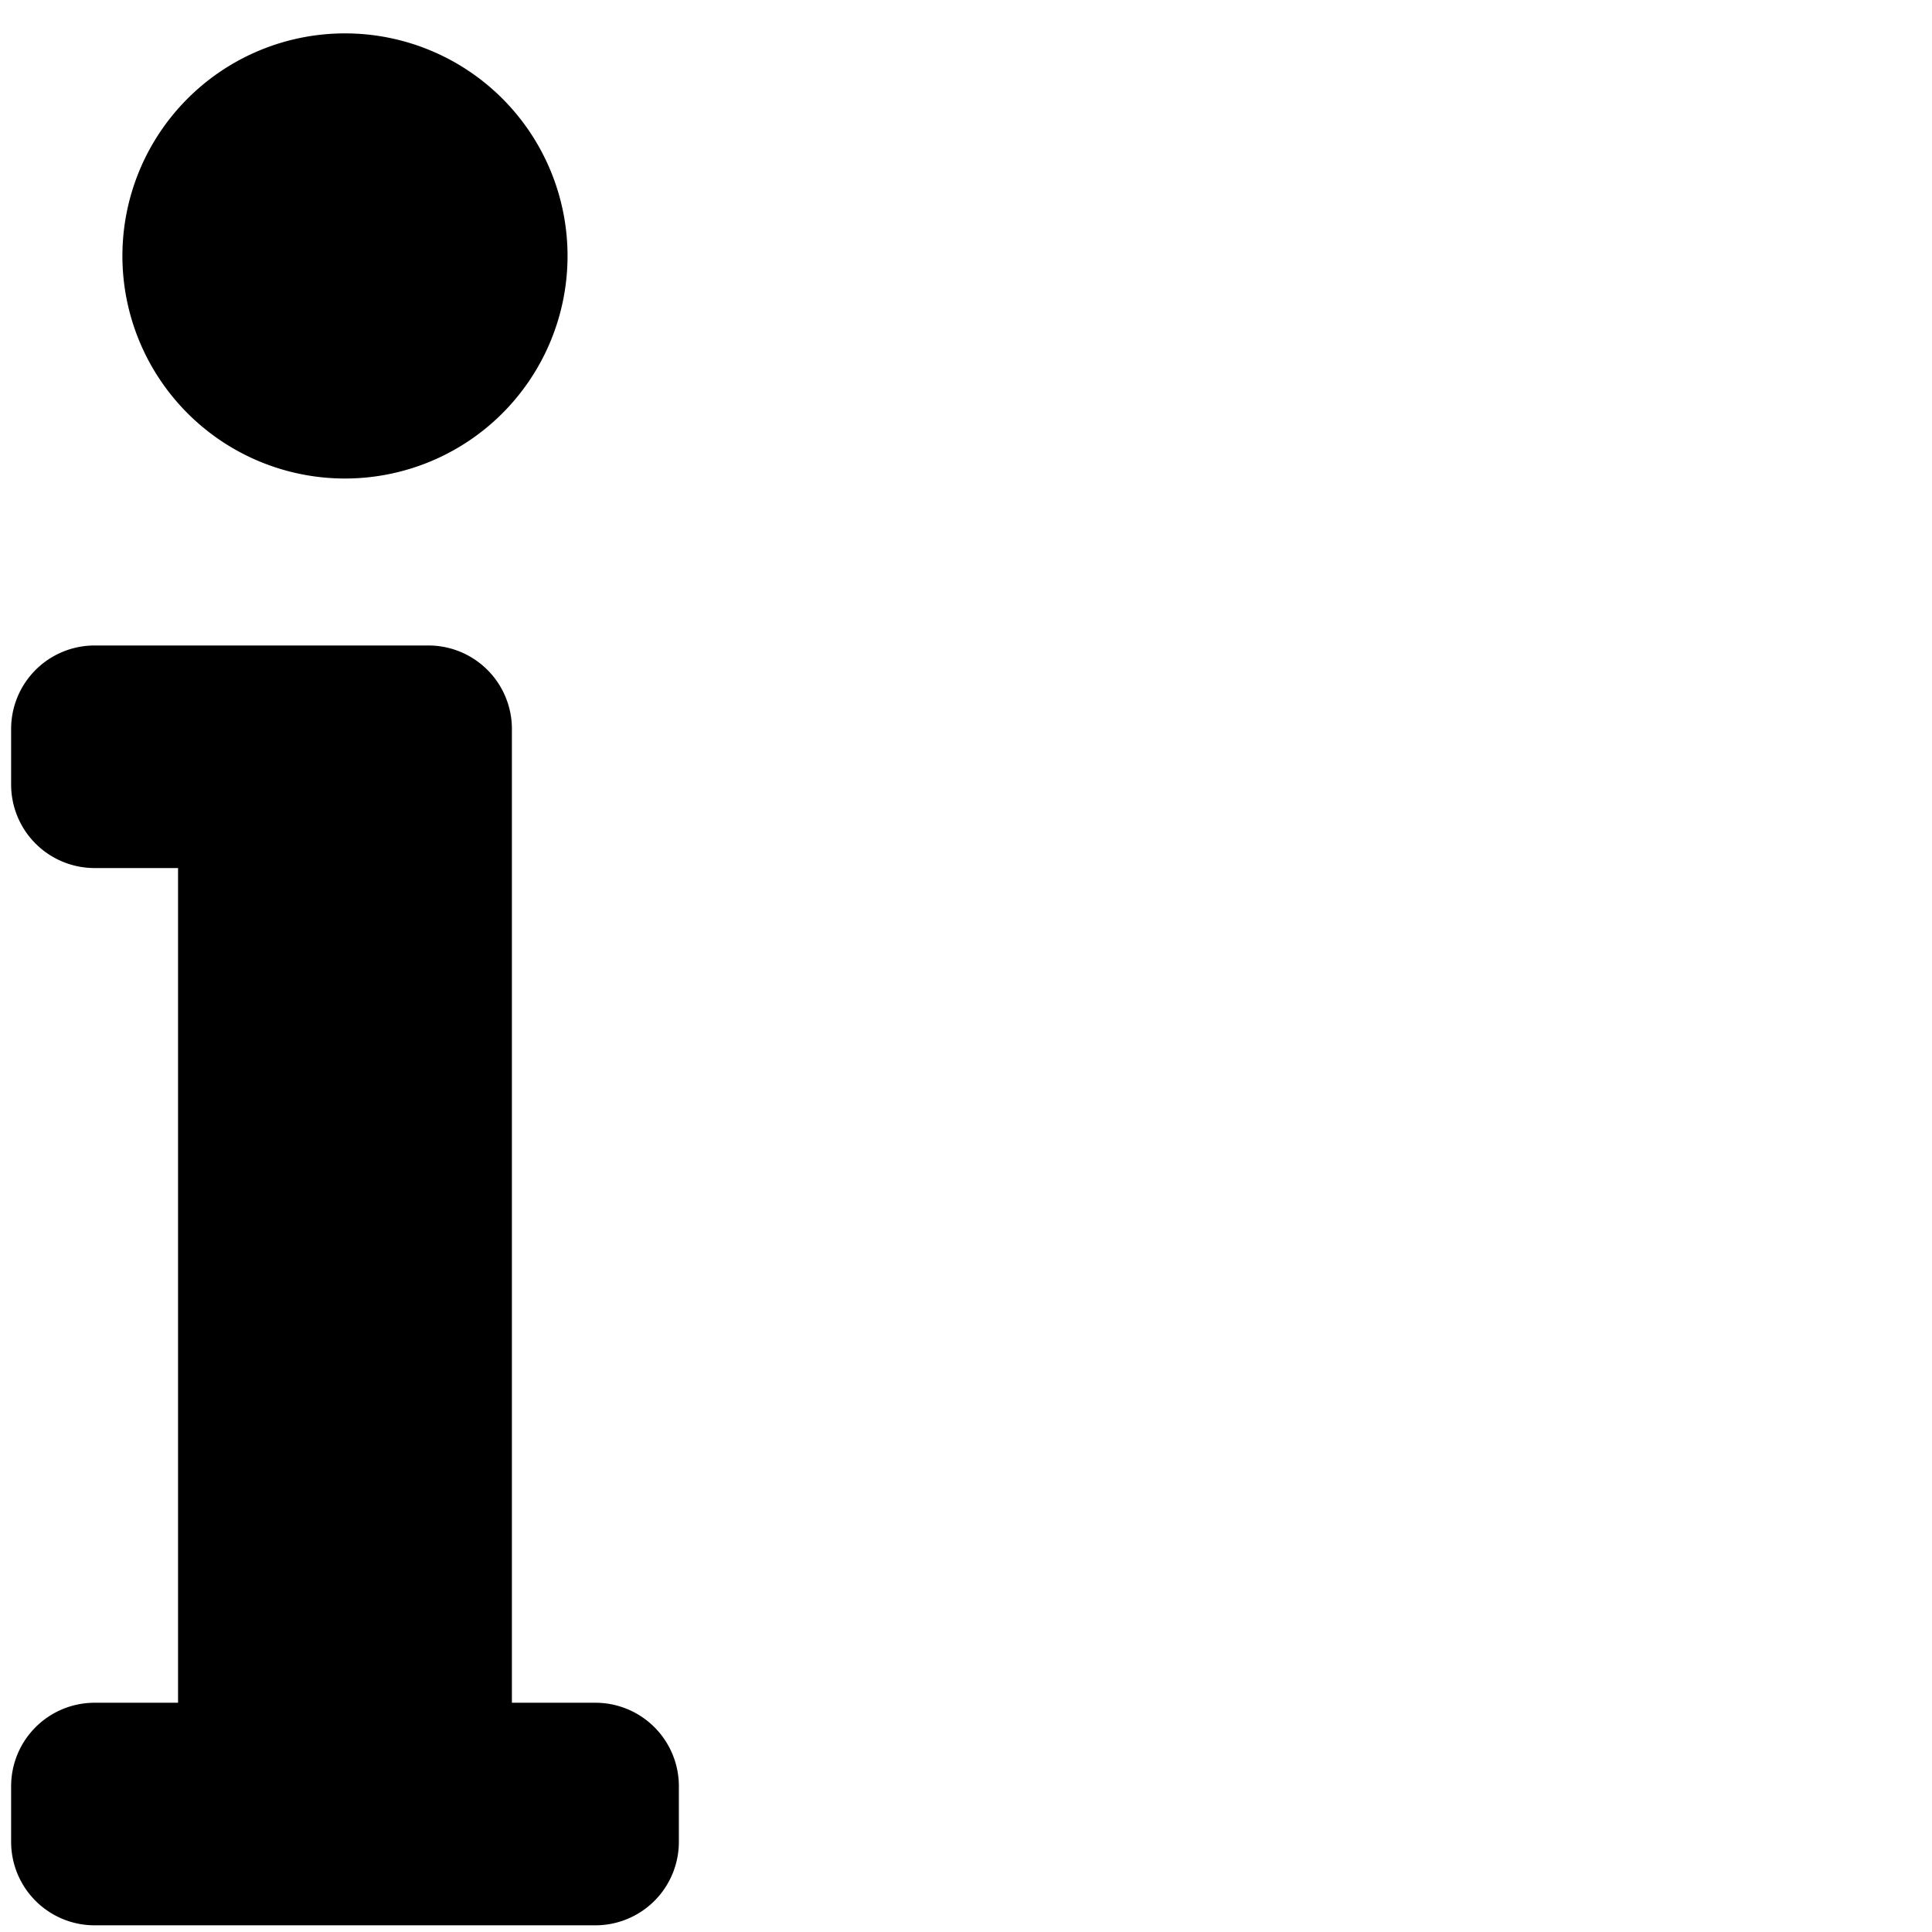 <svg xmlns="http://www.w3.org/2000/svg" viewBox="0 0 50 50">
<path d="M2.448 44.067h2.16V22.465h-2.16a2.16 2.16 0 0 1-2.16-2.16v-1.44a2.16 2.16 0 0 1 2.16-2.16h8.64a2.16 2.16 0 0 1 2.16 2.16v25.202h2.161a2.16 2.16 0 0 1 2.16 2.16v1.44a2.16 2.16 0 0 1-2.16 2.16H2.449a2.16 2.16 0 0 1-2.161-2.16v-1.44a2.16 2.16 0 0 1 2.16-2.16zM8.928.864a5.76 5.76 0 1 0 0 11.52 5.76 5.76 0 0 0 0-11.52z"/>
</svg>